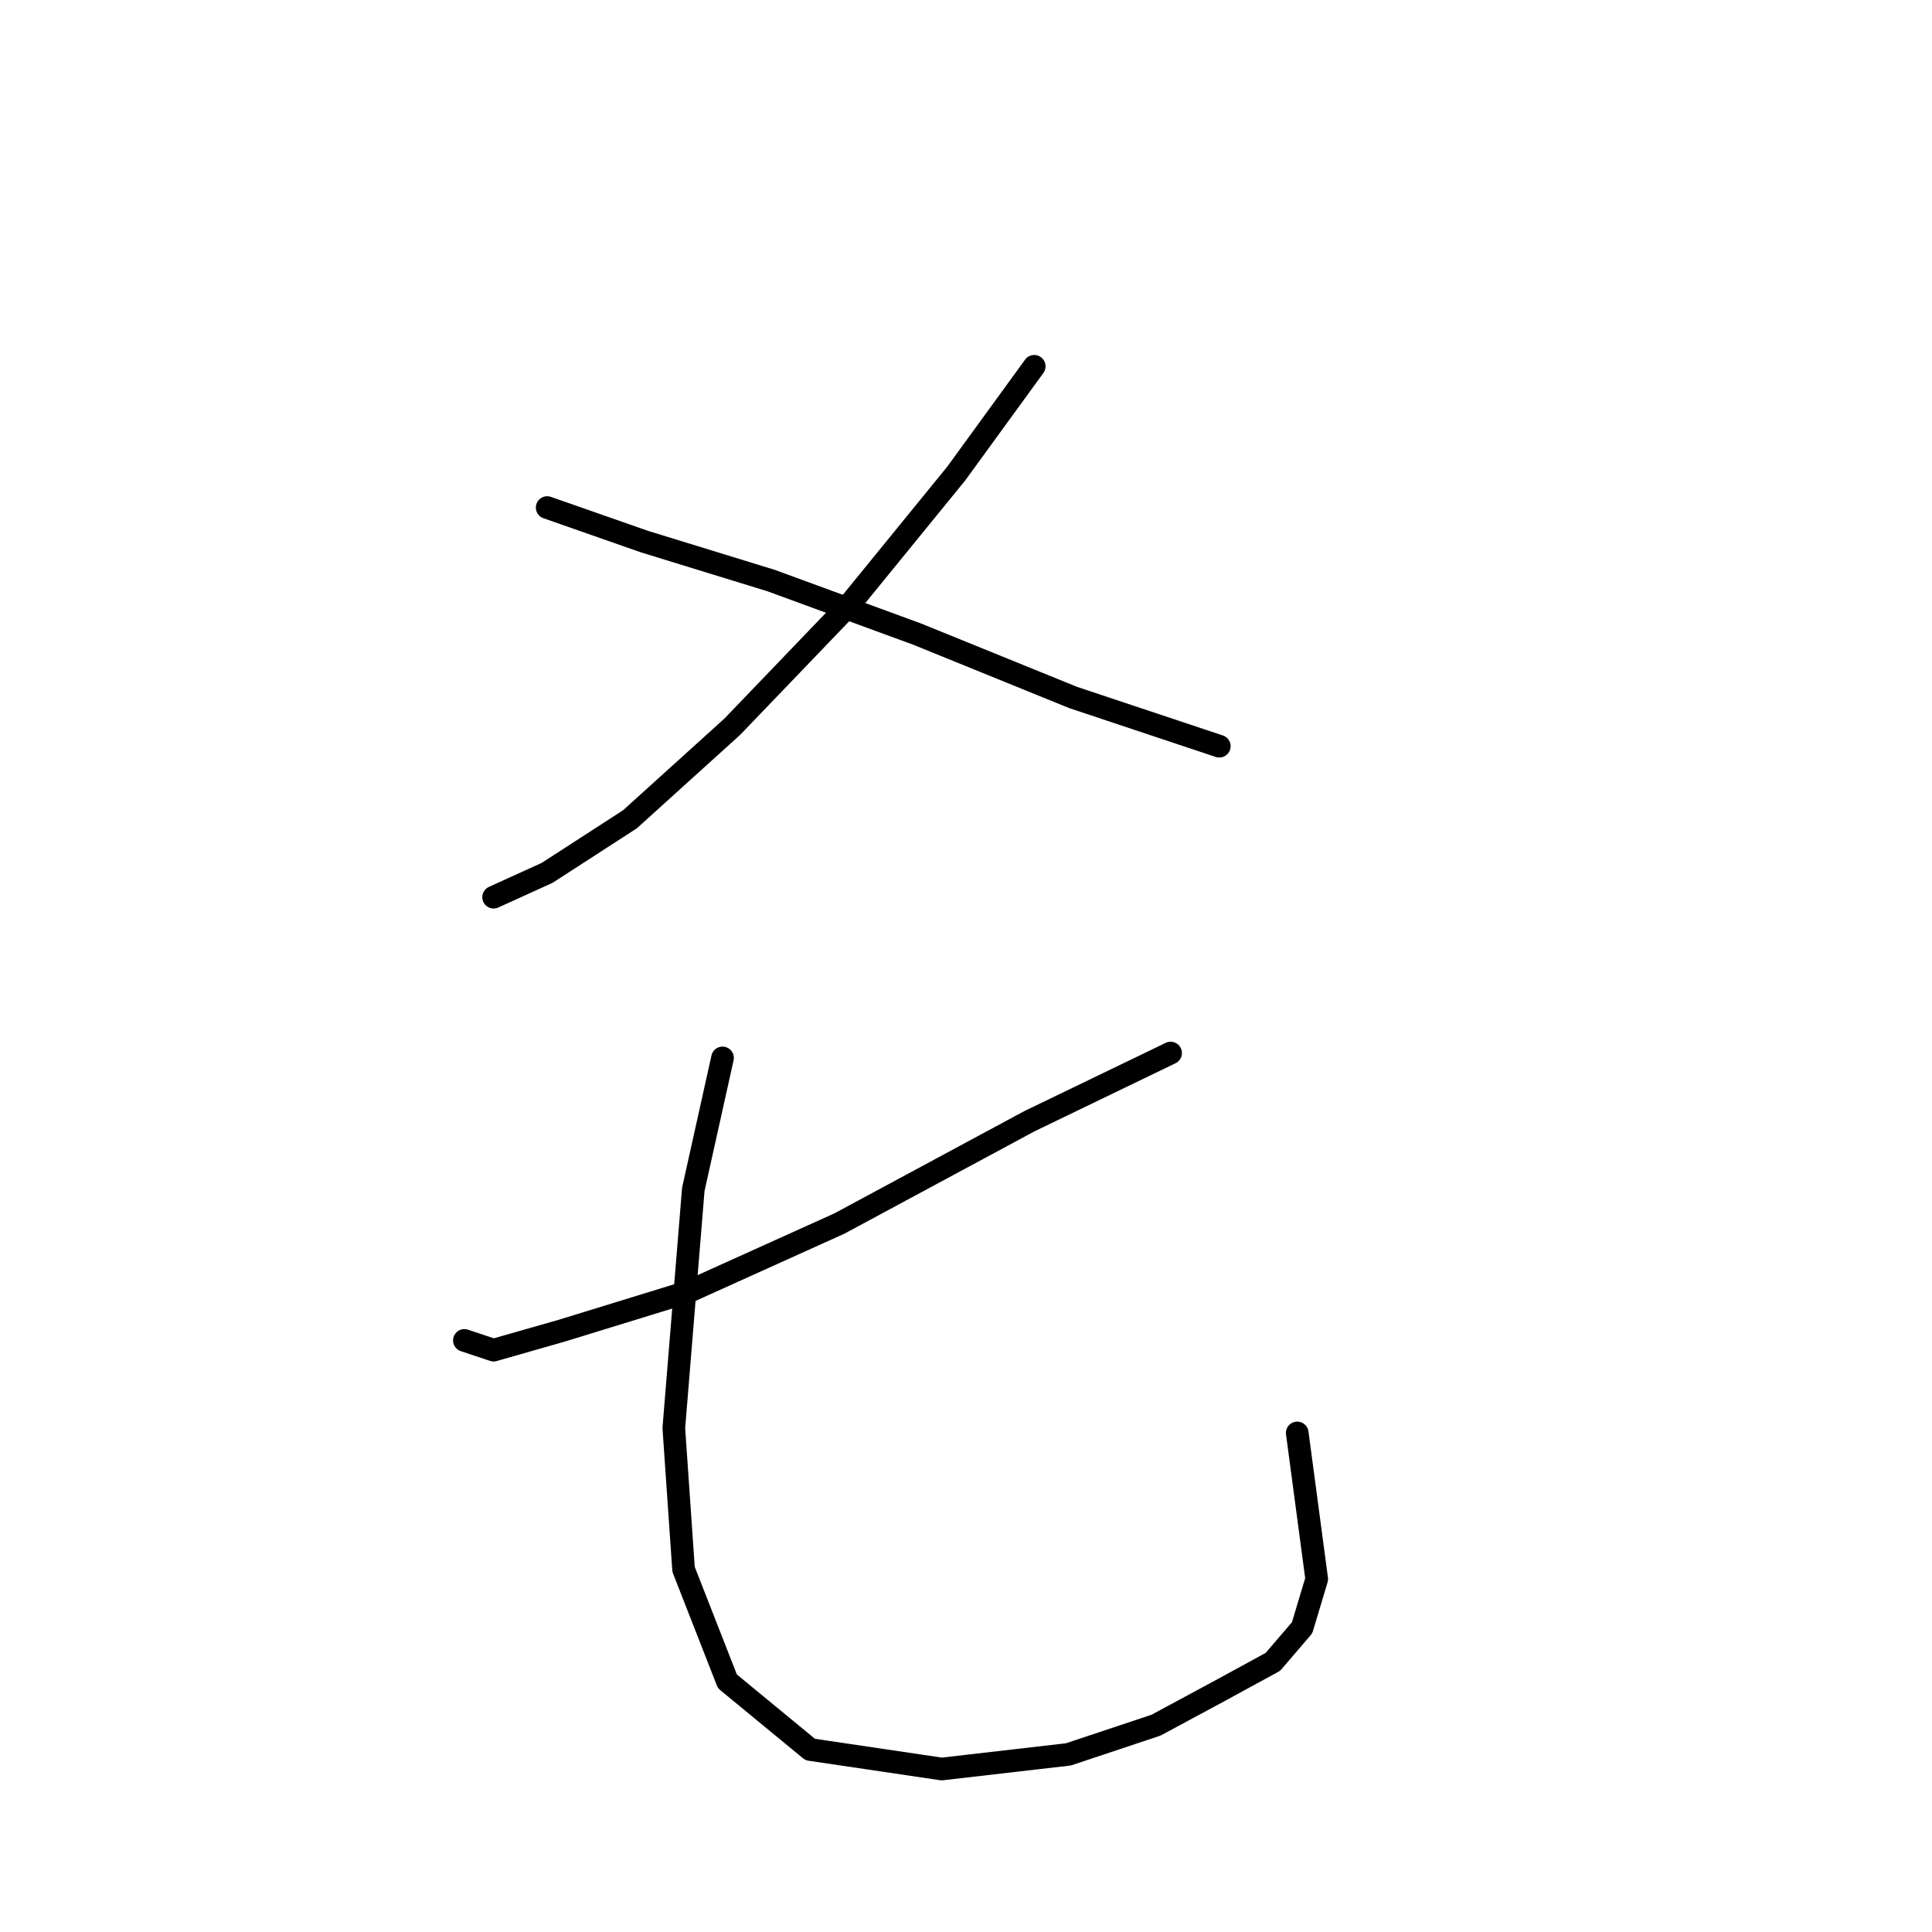 <?xml version="1.0" standalone="no"?>
    <svg width="256" height="256" xmlns="http://www.w3.org/2000/svg" version="1.1">
    <polyline stroke="black" stroke-width="3" stroke-linecap="round" fill="transparent" stroke-linejoin="round" points="137.041 48.538 126.715 62.736 112.517 80.161 97.028 96.295 83.476 108.557 72.504 115.656 65.405 118.883 65.405 118.883 " />
        <polyline stroke="black" stroke-width="3" stroke-linecap="round" fill="transparent" stroke-linejoin="round" points="72.504 67.254 85.412 71.771 102.191 76.934 121.552 84.033 142.204 92.423 161.565 98.877 161.565 98.877 " />
        <polyline stroke="black" stroke-width="3" stroke-linecap="round" fill="transparent" stroke-linejoin="round" points="155.111 139.535 136.396 148.57 111.226 162.123 91.22 171.158 74.441 176.321 65.405 178.902 61.533 177.611 61.533 177.611 " />
        <polyline stroke="black" stroke-width="3" stroke-linecap="round" fill="transparent" stroke-linejoin="round" points="95.738 140.18 91.865 157.605 89.284 189.228 90.575 207.944 96.383 222.787 107.354 231.822 124.779 234.404 141.559 232.467 153.175 228.595 161.565 224.078 168.664 220.205 172.536 215.688 174.472 209.234 171.891 189.873 171.891 189.873 " />
        </svg>